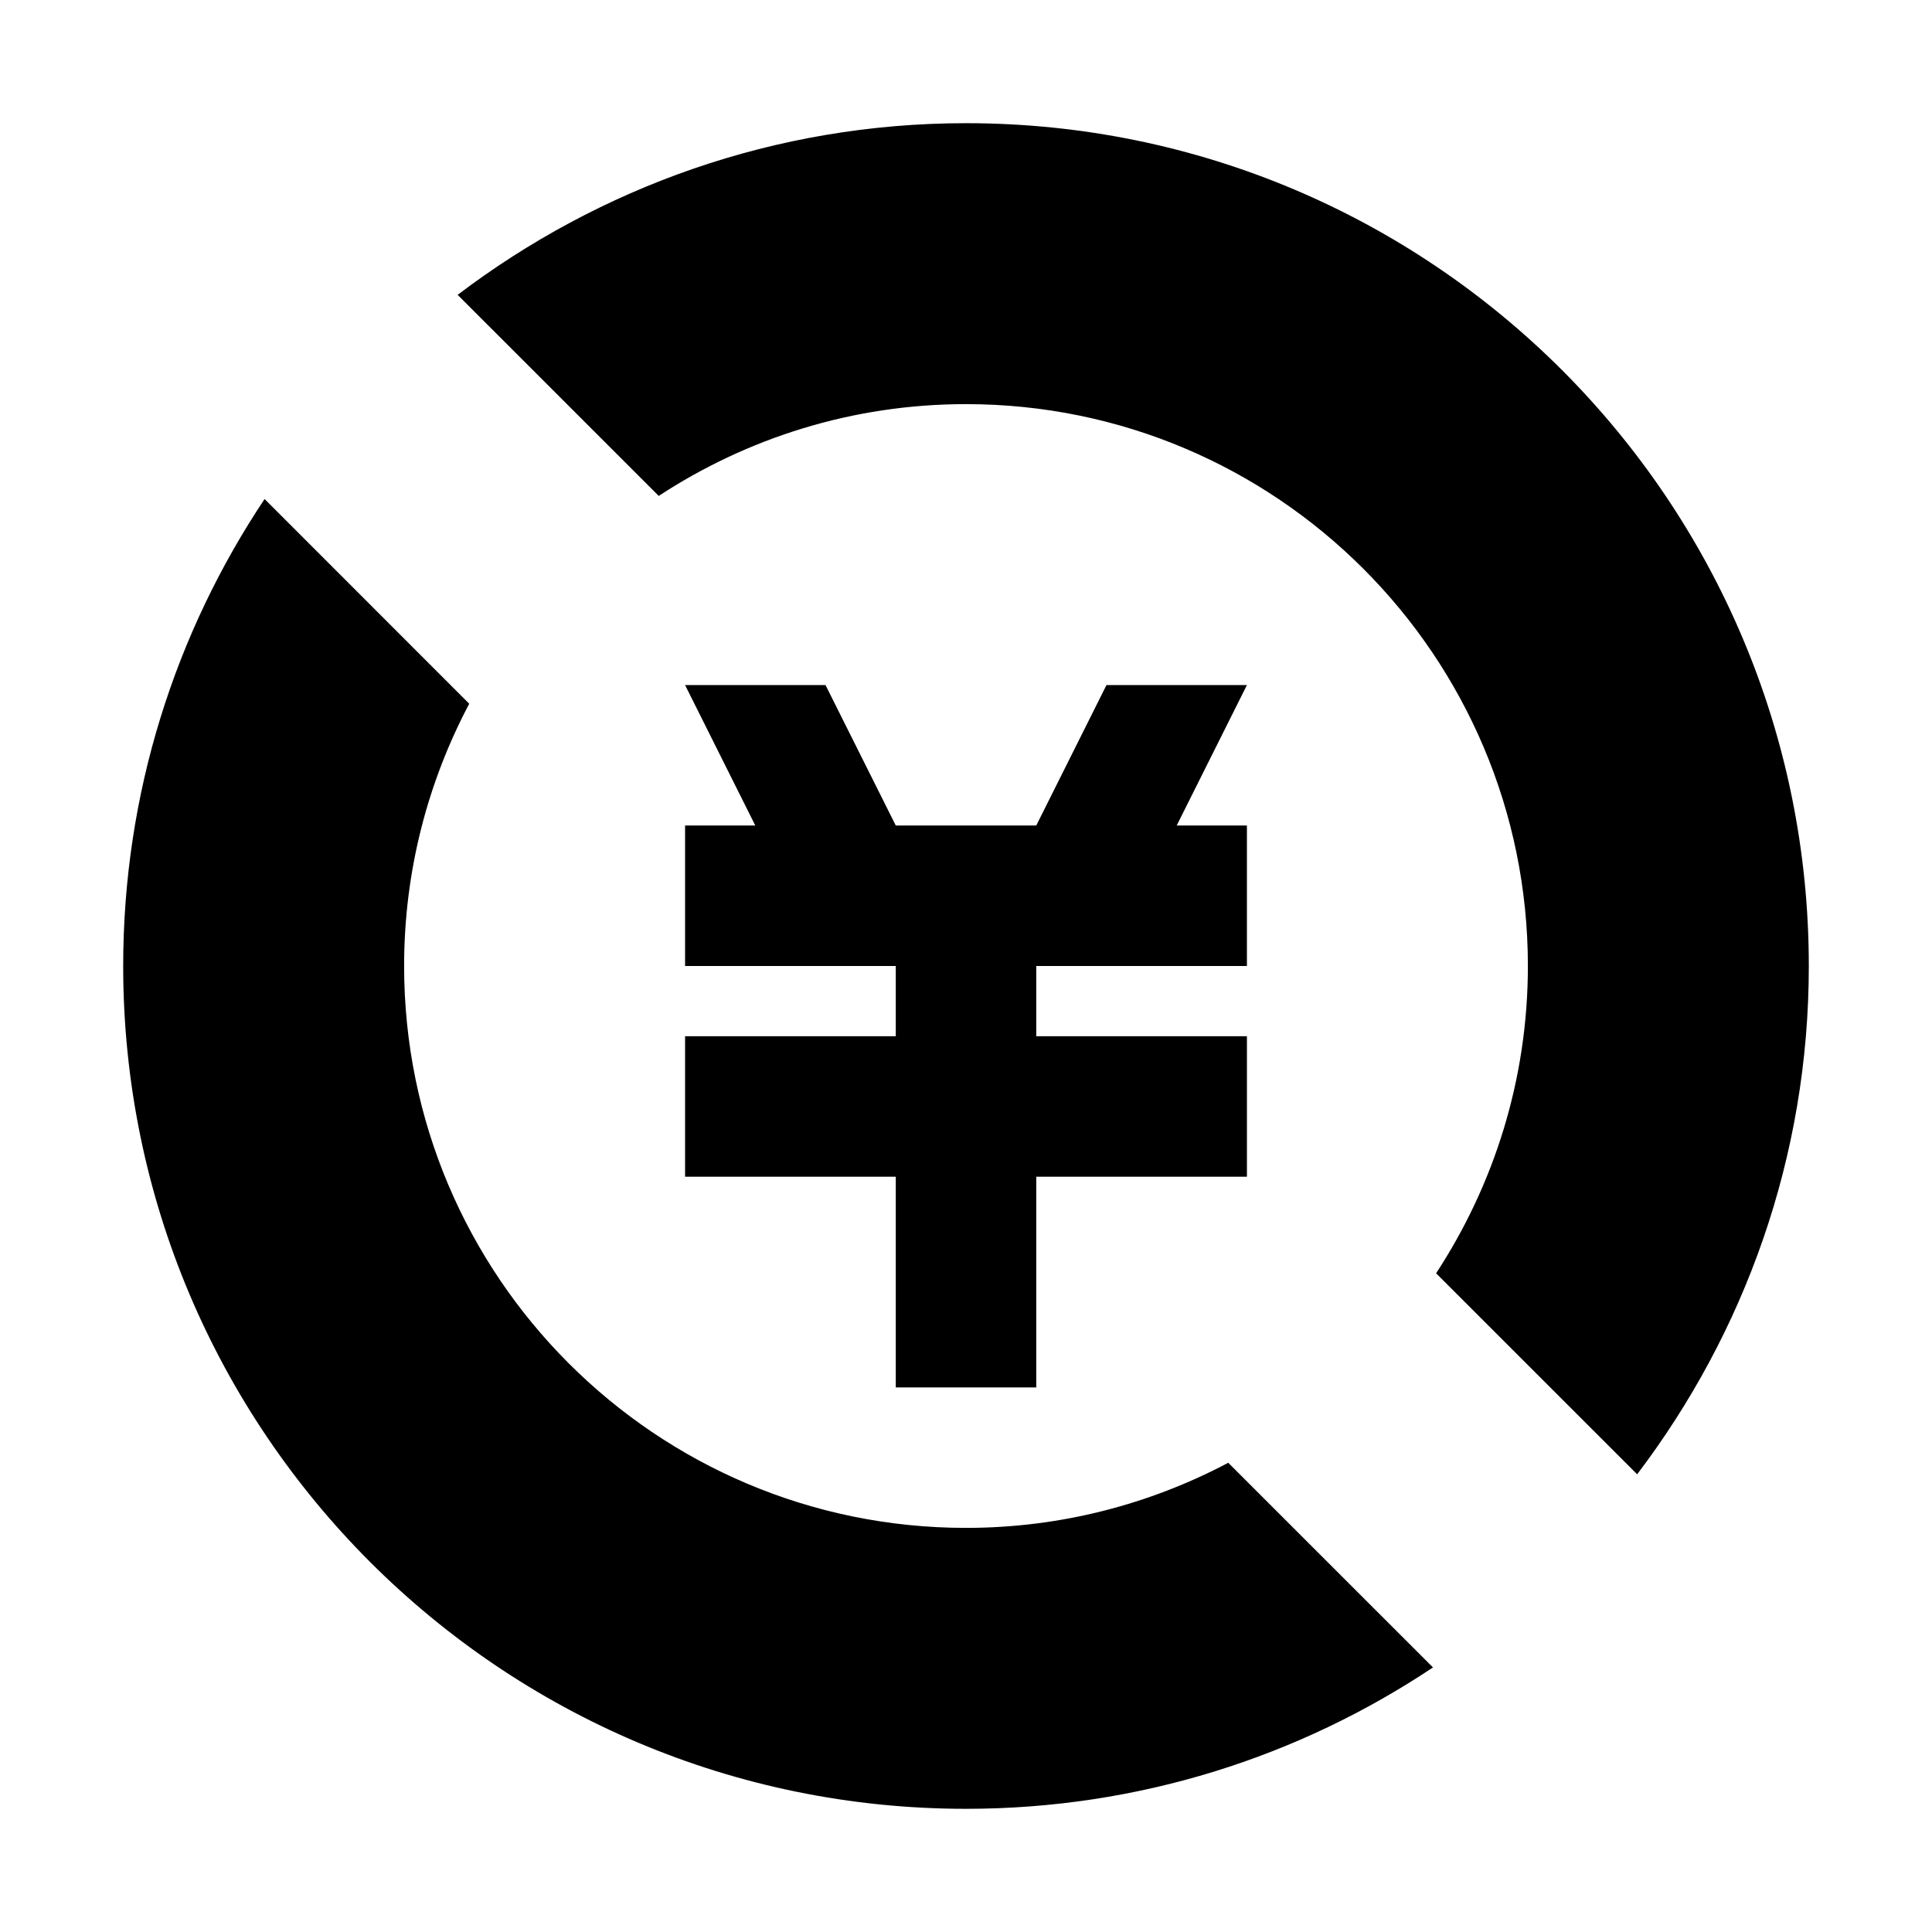 <svg class="icon" viewBox="0 0 1024 1024" version="1.1" xmlns="http://www.w3.org/2000/svg" width="200" height="200">
    <path d="M867.726 781.404 761.162 674.865c30.658-46.835 48.649-102.708 48.649-162.865 0-164.463-133.35-297.804-297.812-297.804-60.149 0-116.022 17.982-162.856 48.649L242.56 156.273c74.964-56.852 168.109-90.982 269.44-90.982 246.702 0 446.709 199.981 446.709 446.709C958.708 613.33 924.578 706.466 867.726 781.404L867.726 781.404zM660.897 549.229l0 74.448L549.238 623.676l0 111.679-74.458 0L474.78 623.676 363.102 623.676l0-74.448 111.677 0 0-37.229L363.102 512l0-74.458 37.22 0-37.22-74.449 74.439 0 37.238 74.449 74.458 0 37.22-74.449 74.439 0-37.22 74.449 37.22 0 0 74.458L549.238 512l0 37.229L660.897 549.229 660.897 549.229zM214.188 512c0 164.471 133.35 297.812 297.812 297.812 50.22 0 97.491-12.556 139.004-34.516l108.501 108.477c-70.863 47.28-155.93 74.937-247.505 74.937-246.684 0-446.709-200.016-446.709-446.709 0-91.575 27.657-176.633 74.946-247.513l108.466 108.509C226.733 414.51 214.188 461.78 214.188 512L214.188 512zM214.188 512"></path>
</svg>